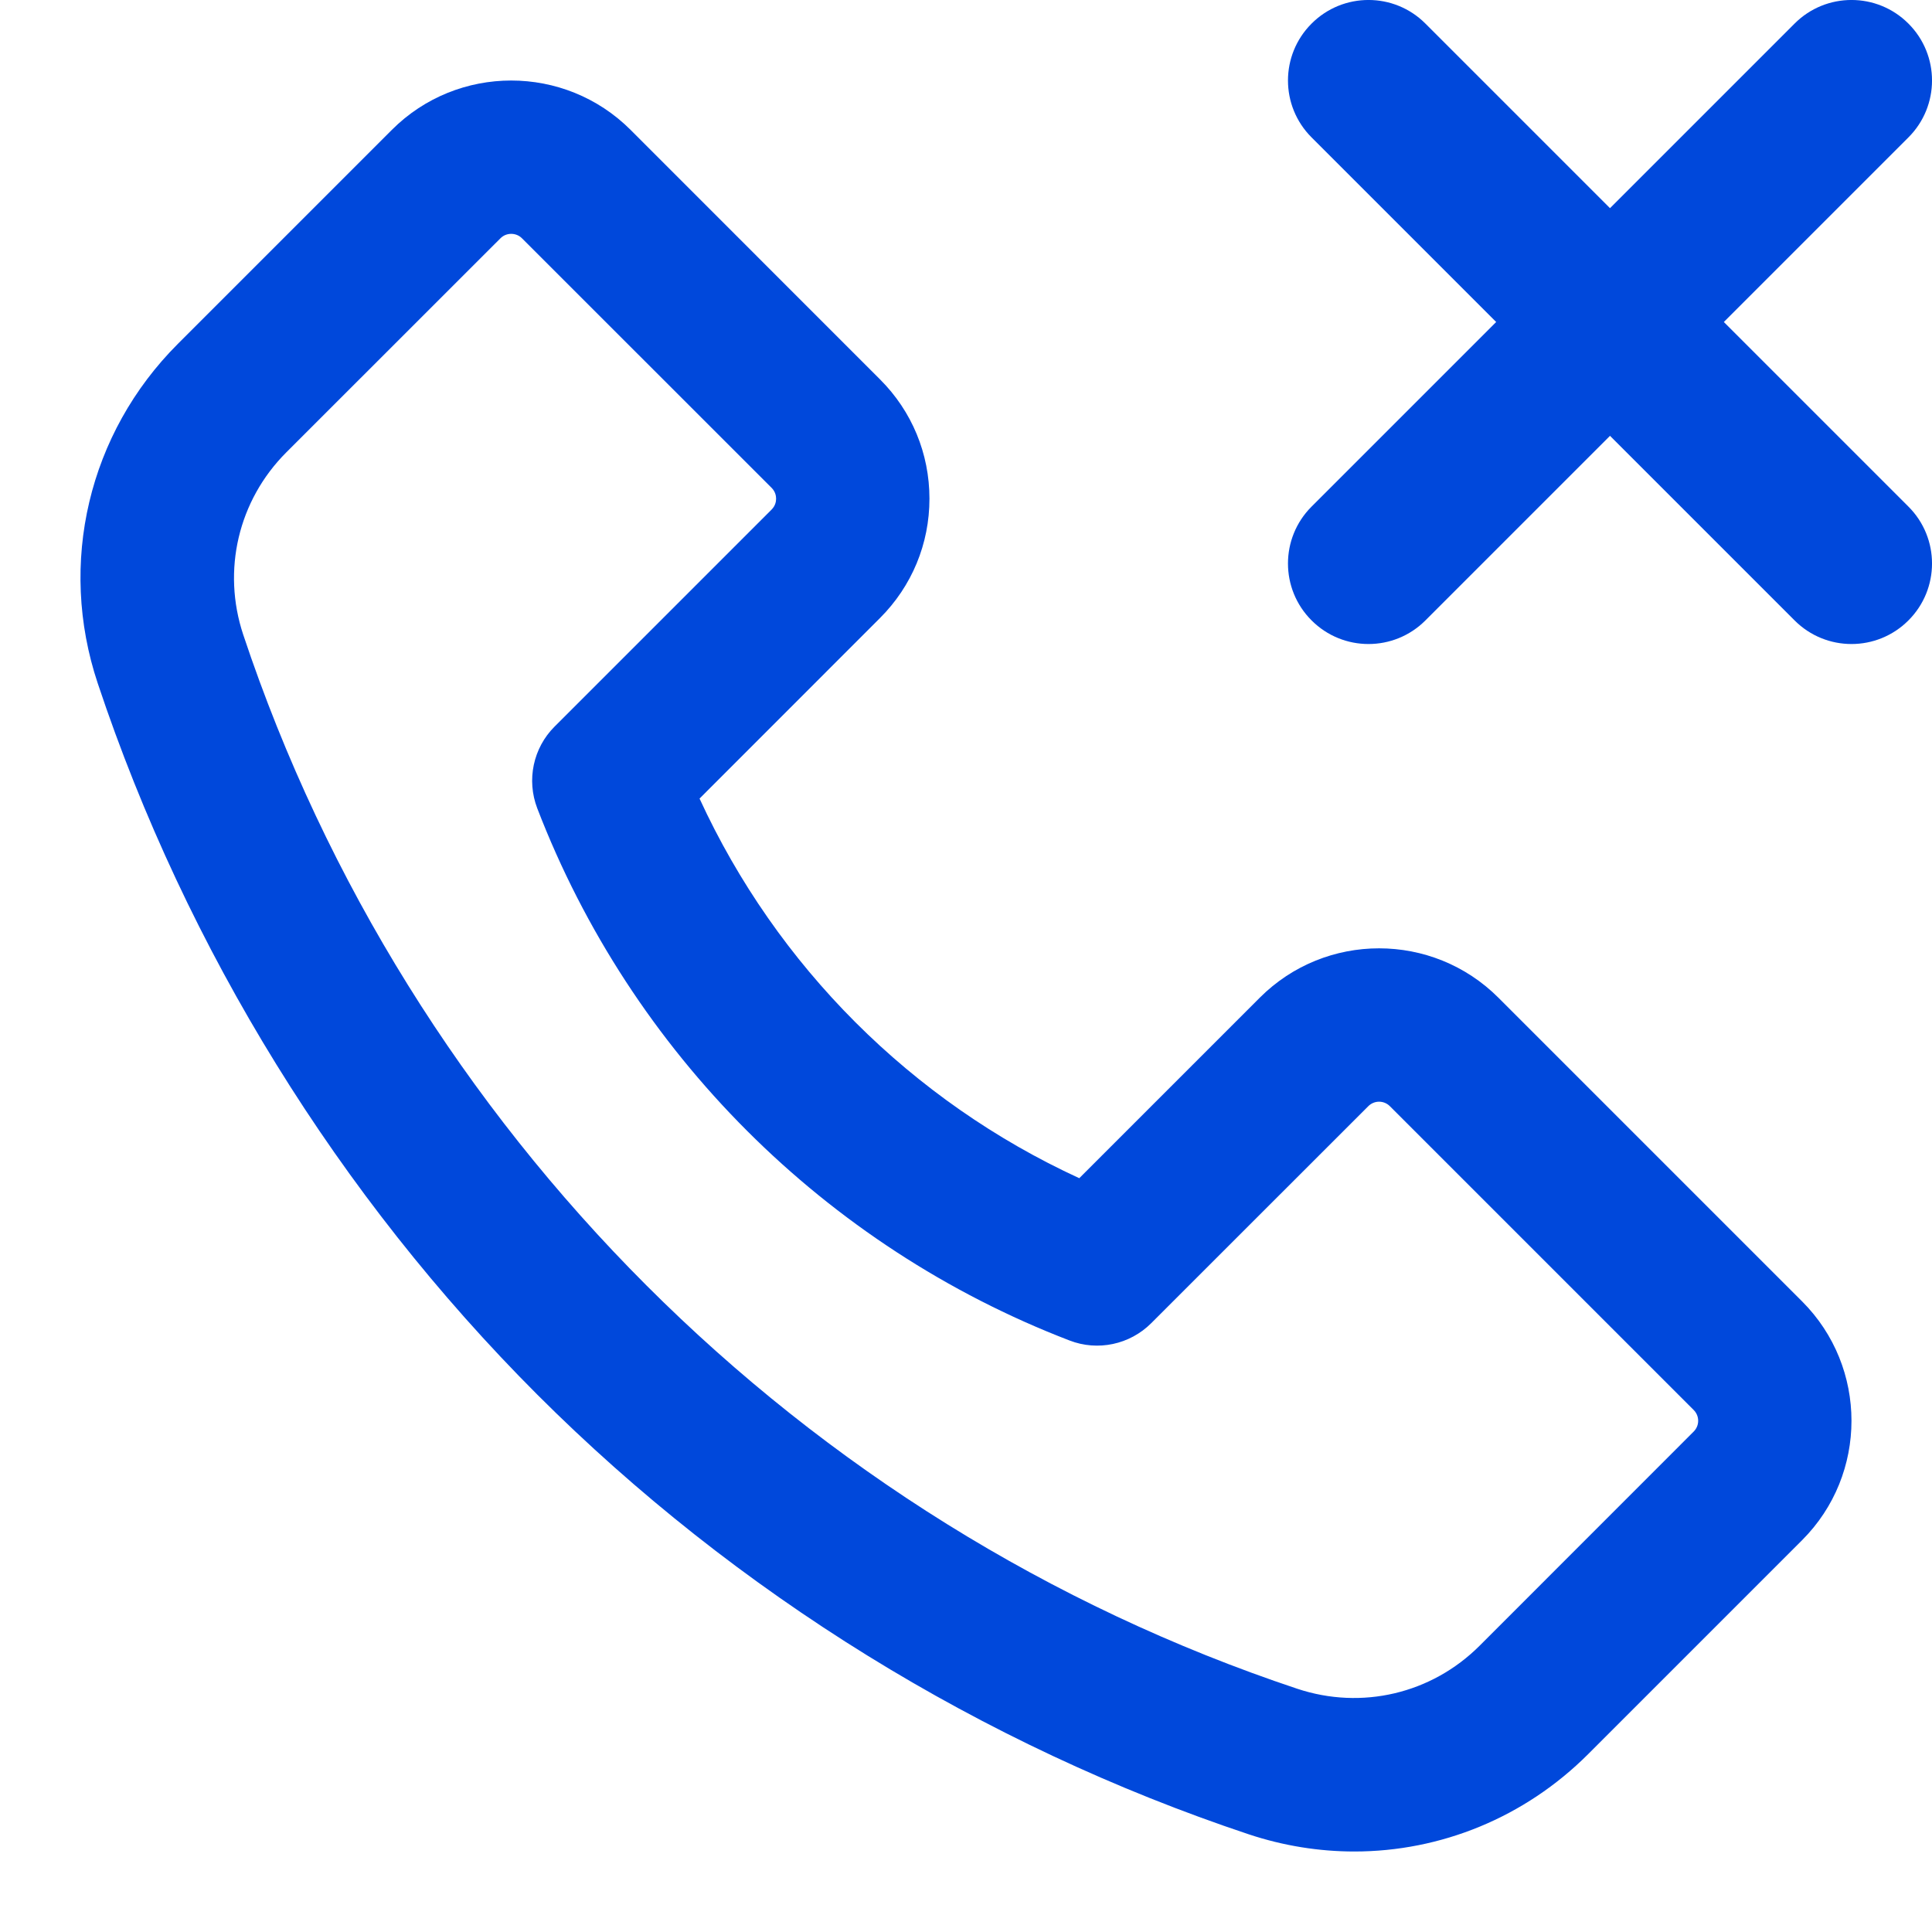 <svg width="24" height="24" viewBox="0 0 24 24" fill="none" xmlns="http://www.w3.org/2000/svg">
<g clip-path="url(#clip0_635_1735)">
<path fill-rule="evenodd" clip-rule="evenodd" d="M16.824 23C16.387 23 15.944 22.93 15.511 22.786C12.2 21.682 9.144 19.793 6.675 17.325C4.207 14.856 2.318 11.8 1.214 8.488C0.717 6.998 1.099 5.382 2.21 4.271L4.868 1.613C5.685 0.796 7.015 0.796 7.833 1.613L10.932 4.713C11.328 5.108 11.546 5.635 11.546 6.195C11.546 6.755 11.328 7.281 10.932 7.677L8.69 9.92C9.647 12.001 11.325 13.679 13.407 14.636L15.649 12.394C16.466 11.576 17.796 11.576 18.614 12.394L22.387 16.167C23.204 16.985 23.204 18.314 22.387 19.132L19.729 21.79C18.94 22.579 17.896 23 16.824 23ZM6.35 2.905C6.302 2.905 6.253 2.923 6.216 2.961L3.557 5.619C2.96 6.216 2.755 7.085 3.022 7.886C5.072 14.034 9.966 18.928 16.114 20.978C16.916 21.245 17.784 21.04 18.381 20.443L21.039 17.784C21.114 17.71 21.114 17.589 21.039 17.515L17.266 13.742C17.192 13.667 17.071 13.667 16.997 13.742L14.301 16.437C14.035 16.703 13.637 16.788 13.286 16.652C10.251 15.485 7.841 13.075 6.674 10.041C6.539 9.689 6.623 9.291 6.89 9.025L9.585 6.33C9.631 6.284 9.641 6.231 9.641 6.195C9.641 6.159 9.631 6.106 9.585 6.06L6.485 2.961C6.448 2.923 6.399 2.905 6.35 2.905Z" fill="#0048DB"/>
<path fill-rule="evenodd" clip-rule="evenodd" d="M23.707 0.293C24.098 0.683 24.098 1.317 23.707 1.707L17.707 7.707C17.317 8.098 16.683 8.098 16.293 7.707C15.902 7.317 15.902 6.683 16.293 6.293L22.293 0.293C22.683 -0.098 23.317 -0.098 23.707 0.293Z" fill="#0048DB"/>
<path fill-rule="evenodd" clip-rule="evenodd" d="M16.293 0.293C16.683 -0.098 17.317 -0.098 17.707 0.293L23.707 6.293C24.098 6.683 24.098 7.317 23.707 7.707C23.317 8.098 22.683 8.098 22.293 7.707L16.293 1.707C15.902 1.317 15.902 0.683 16.293 0.293Z" fill="#0048DB"/>
</g>
<defs>
<clipPath id="clip0_635_1735">
<rect width="24" height="24" fill="white"/>
</clipPath>
</defs>
</svg>
